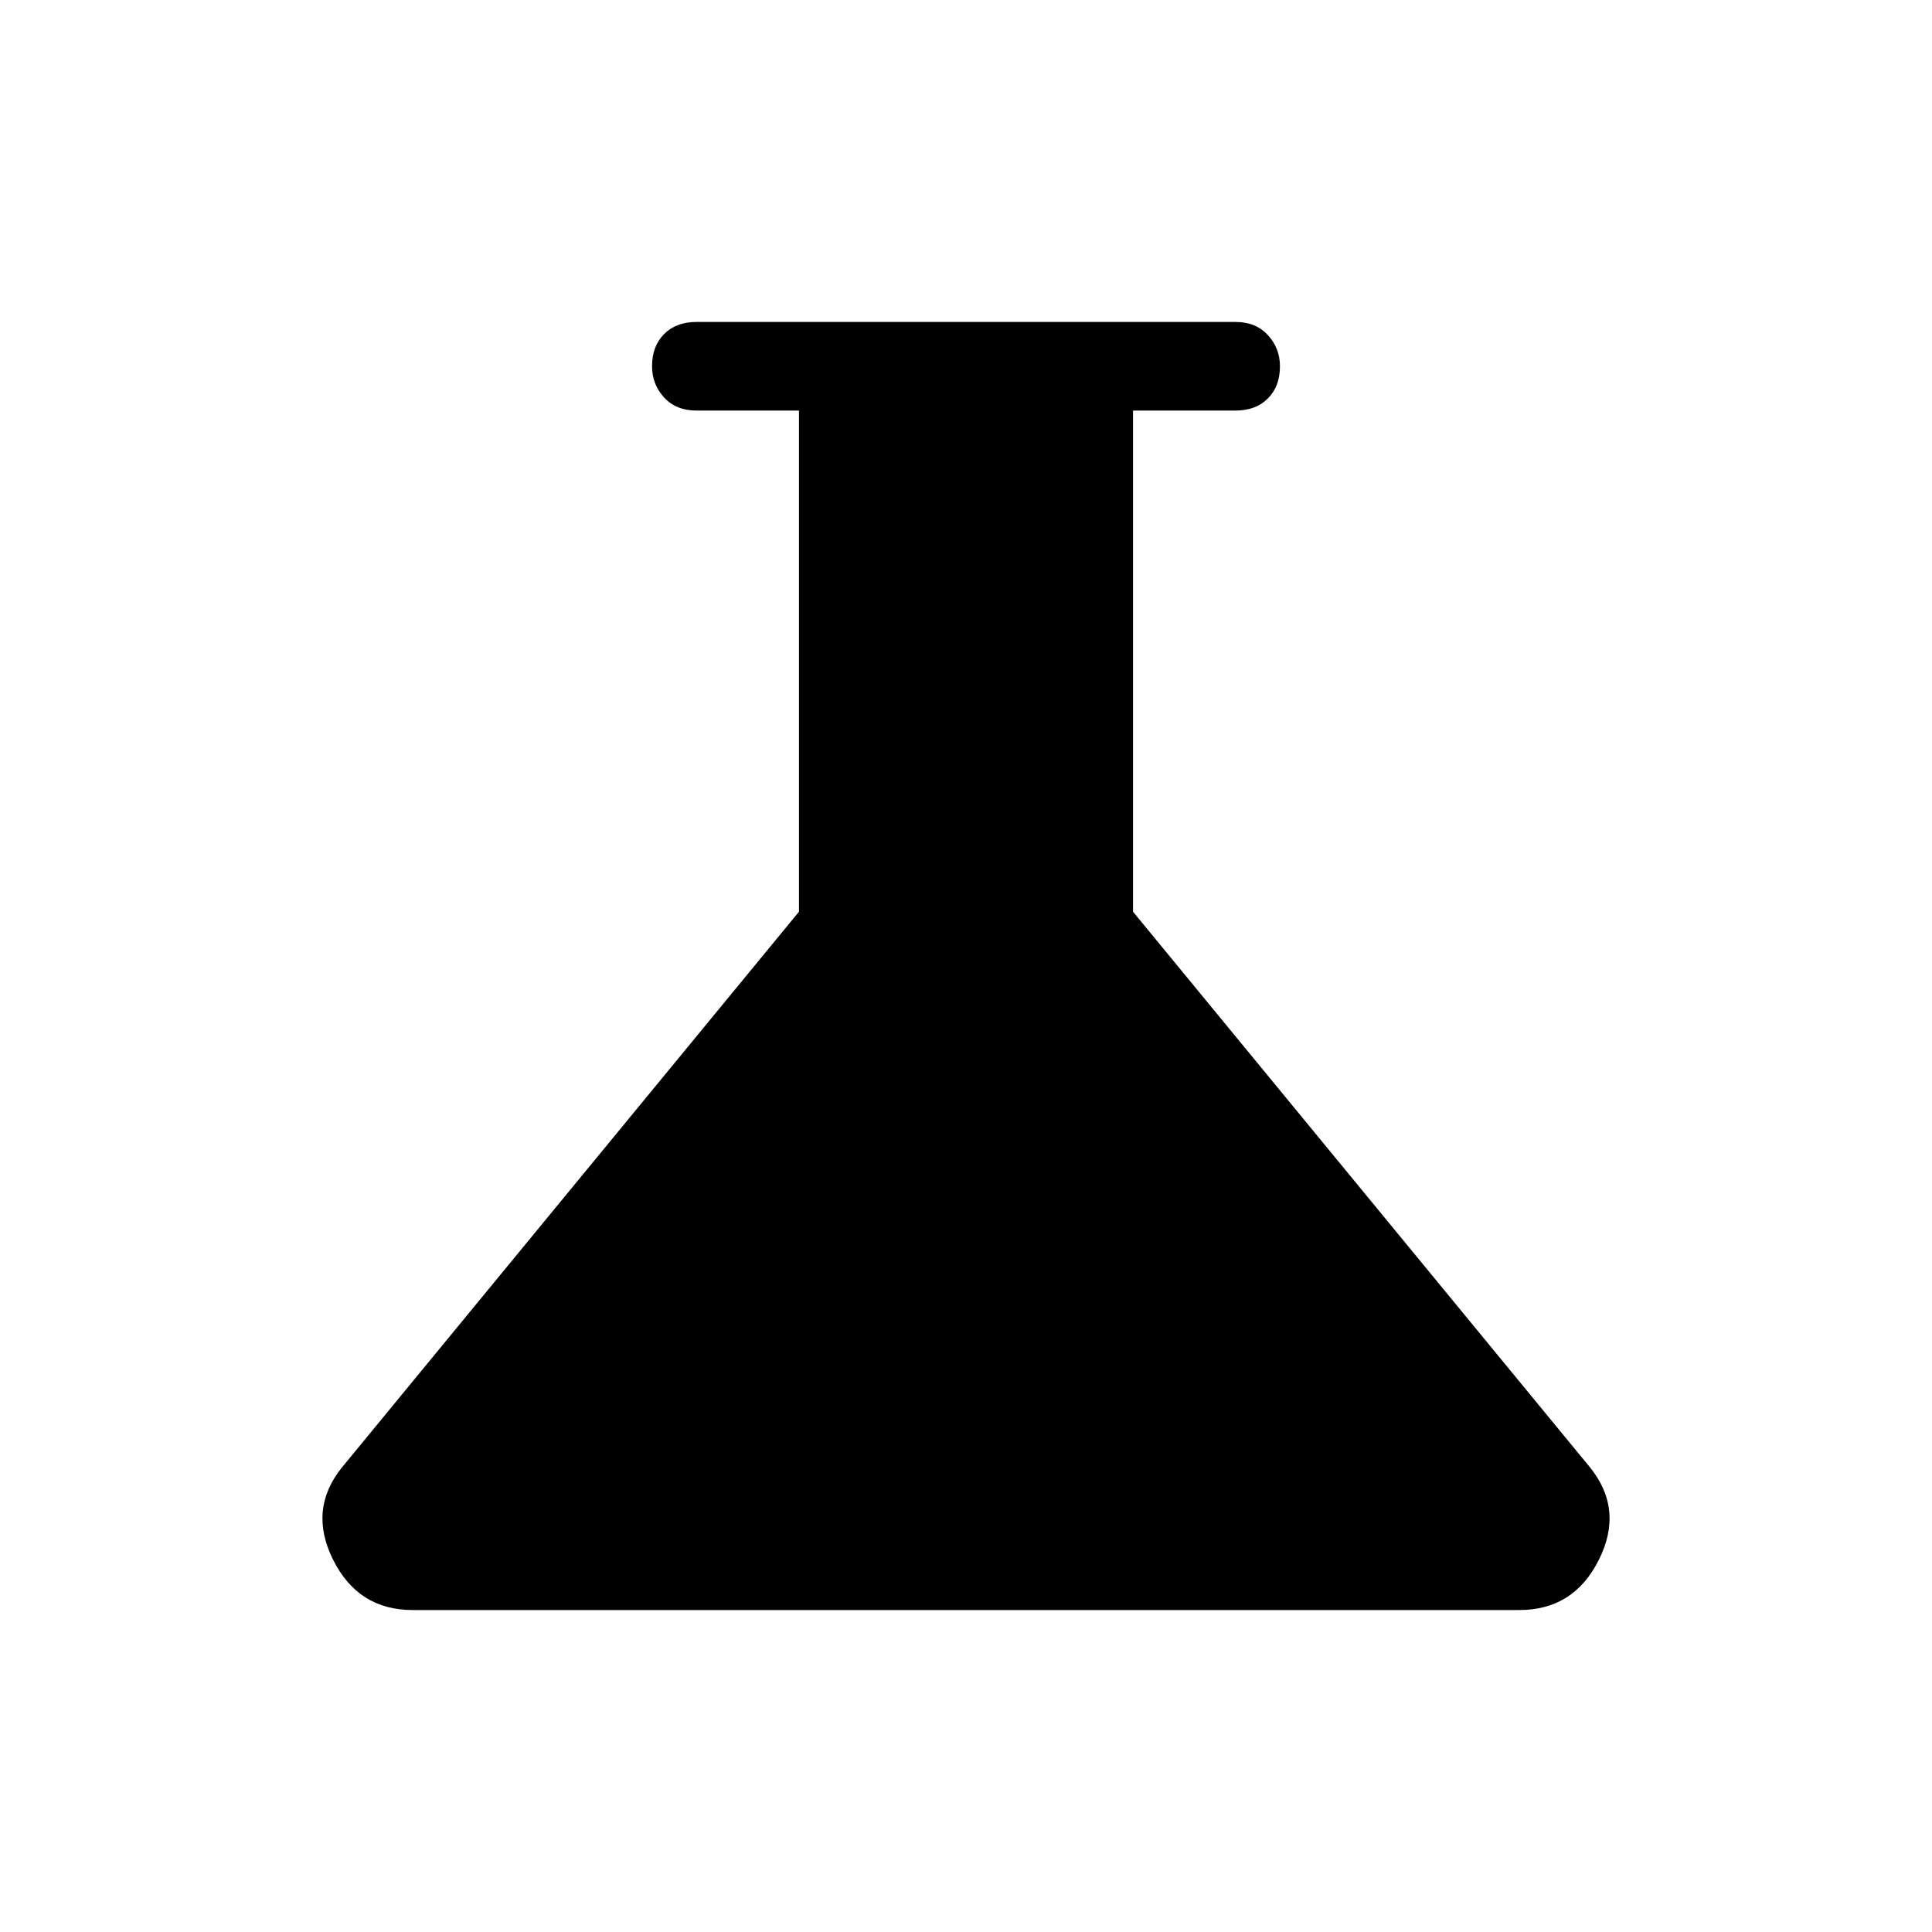 <svg xmlns="http://www.w3.org/2000/svg" height="20" width="20"><path d="M4.271 16.667Q3.708 16.667 3.448 16.146Q3.188 15.625 3.542 15.188L8.271 9.438V4.25H7.208Q7 4.25 6.875 4.115Q6.75 3.979 6.75 3.792Q6.75 3.583 6.875 3.458Q7 3.333 7.208 3.333H12.792Q13 3.333 13.125 3.469Q13.25 3.604 13.25 3.792Q13.25 4 13.125 4.125Q13 4.25 12.792 4.25H11.729V9.438L16.458 15.188Q16.812 15.625 16.552 16.146Q16.292 16.667 15.729 16.667Z"/></svg>